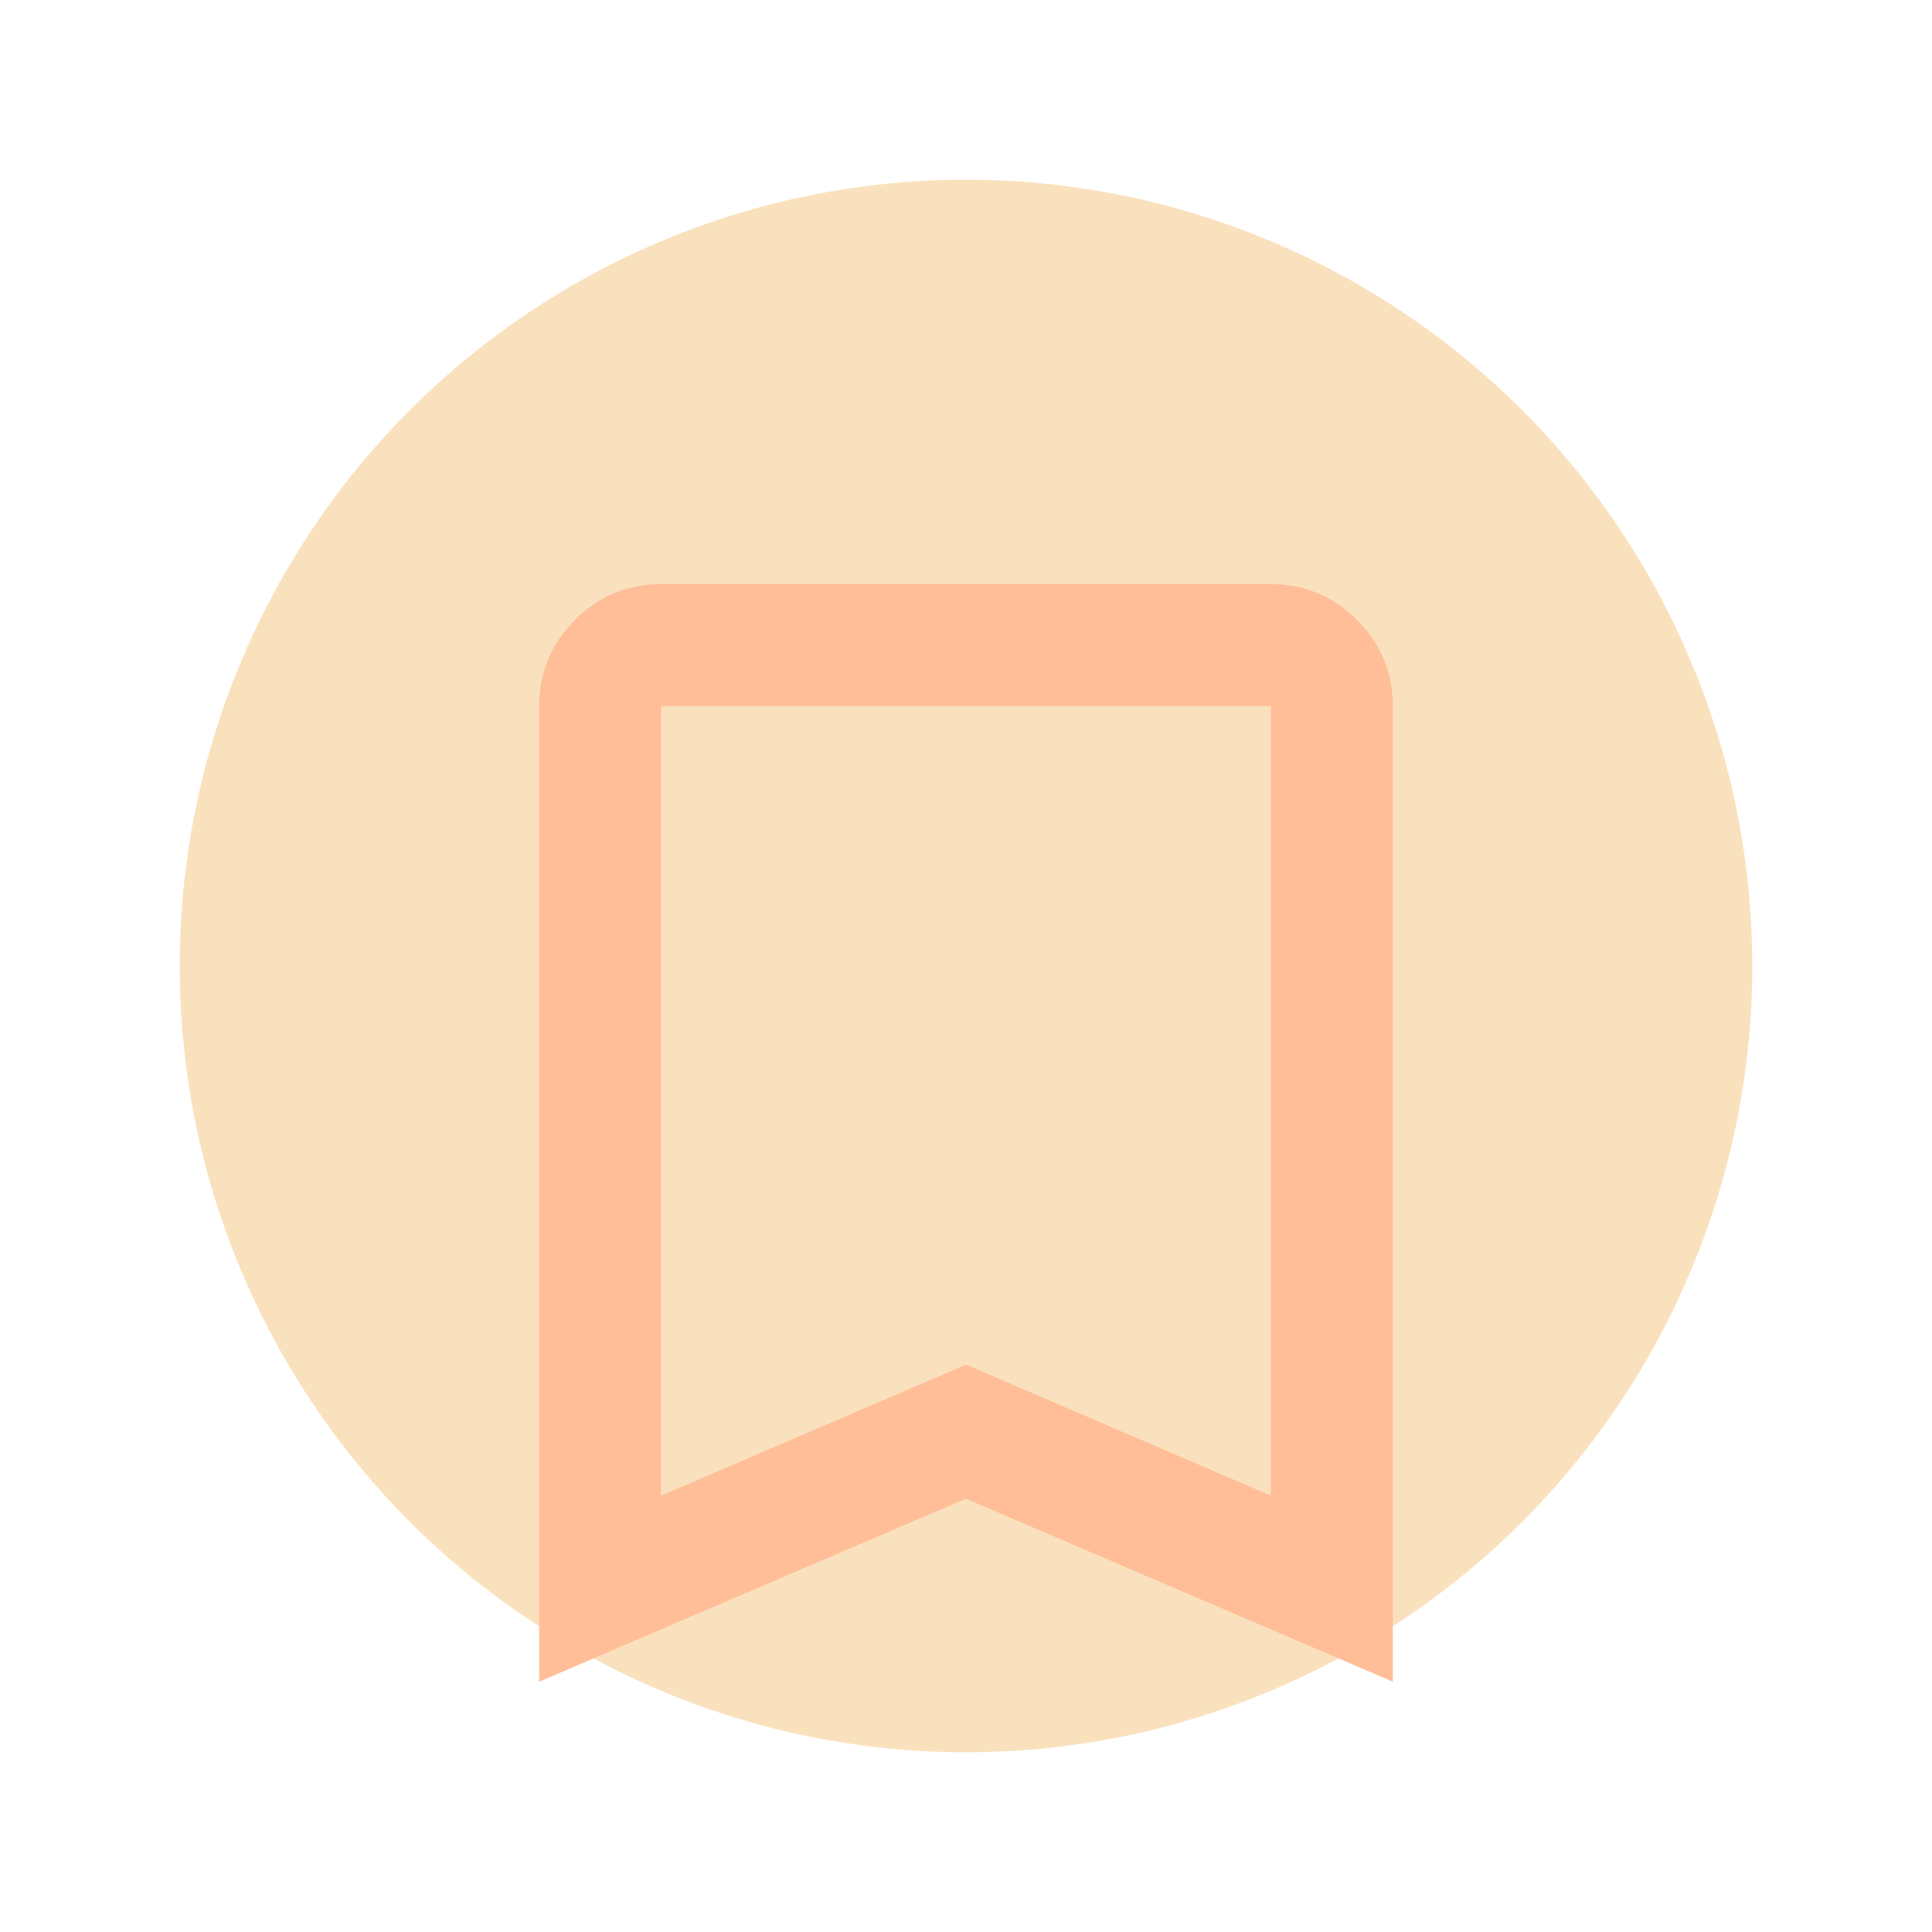 <svg width="43" height="43" viewBox="0 0 43 43" fill="none" xmlns="http://www.w3.org/2000/svg">
<g filter="url(#filter0_d_1217_8)">
<circle cx="21.5" cy="17.5" r="17.5" fill="#FAE1BD"/>
<g filter="url(#filter1_i_1217_8)">
<path d="M12 29.429V7.714C12 6.968 12.266 6.329 12.797 5.797C13.329 5.266 13.968 5 14.714 5H28.286C29.032 5 29.671 5.266 30.203 5.797C30.734 6.329 31 6.968 31 7.714V29.429L21.5 25.357L12 29.429ZM14.714 25.289L21.5 22.371L28.286 25.289V7.714H14.714V25.289Z" fill="#FFBE98"/>
</g>
</g>
<defs>
<filter id="filter0_d_1217_8" x="0" y="0" width="43" height="43" filterUnits="userSpaceOnUse" color-interpolation-filters="sRGB">
<feFlood flood-opacity="0" result="BackgroundImageFix"/>
<feColorMatrix in="SourceAlpha" type="matrix" values="0 0 0 0 0 0 0 0 0 0 0 0 0 0 0 0 0 0 127 0" result="hardAlpha"/>
<feOffset dy="4"/>
<feGaussianBlur stdDeviation="2"/>
<feComposite in2="hardAlpha" operator="out"/>
<feColorMatrix type="matrix" values="0 0 0 0 0 0 0 0 0 0 0 0 0 0 0 0 0 0 0.25 0"/>
<feBlend mode="normal" in2="BackgroundImageFix" result="effect1_dropShadow_1217_8"/>
<feBlend mode="normal" in="SourceGraphic" in2="effect1_dropShadow_1217_8" result="shape"/>
</filter>
<filter id="filter1_i_1217_8" x="12" y="5" width="19" height="28.429" filterUnits="userSpaceOnUse" color-interpolation-filters="sRGB">
<feFlood flood-opacity="0" result="BackgroundImageFix"/>
<feBlend mode="normal" in="SourceGraphic" in2="BackgroundImageFix" result="shape"/>
<feColorMatrix in="SourceAlpha" type="matrix" values="0 0 0 0 0 0 0 0 0 0 0 0 0 0 0 0 0 0 127 0" result="hardAlpha"/>
<feOffset dy="4"/>
<feGaussianBlur stdDeviation="2"/>
<feComposite in2="hardAlpha" operator="arithmetic" k2="-1" k3="1"/>
<feColorMatrix type="matrix" values="0 0 0 0 0 0 0 0 0 0 0 0 0 0 0 0 0 0 0.25 0"/>
<feBlend mode="normal" in2="shape" result="effect1_innerShadow_1217_8"/>
</filter>
</defs>
</svg>
